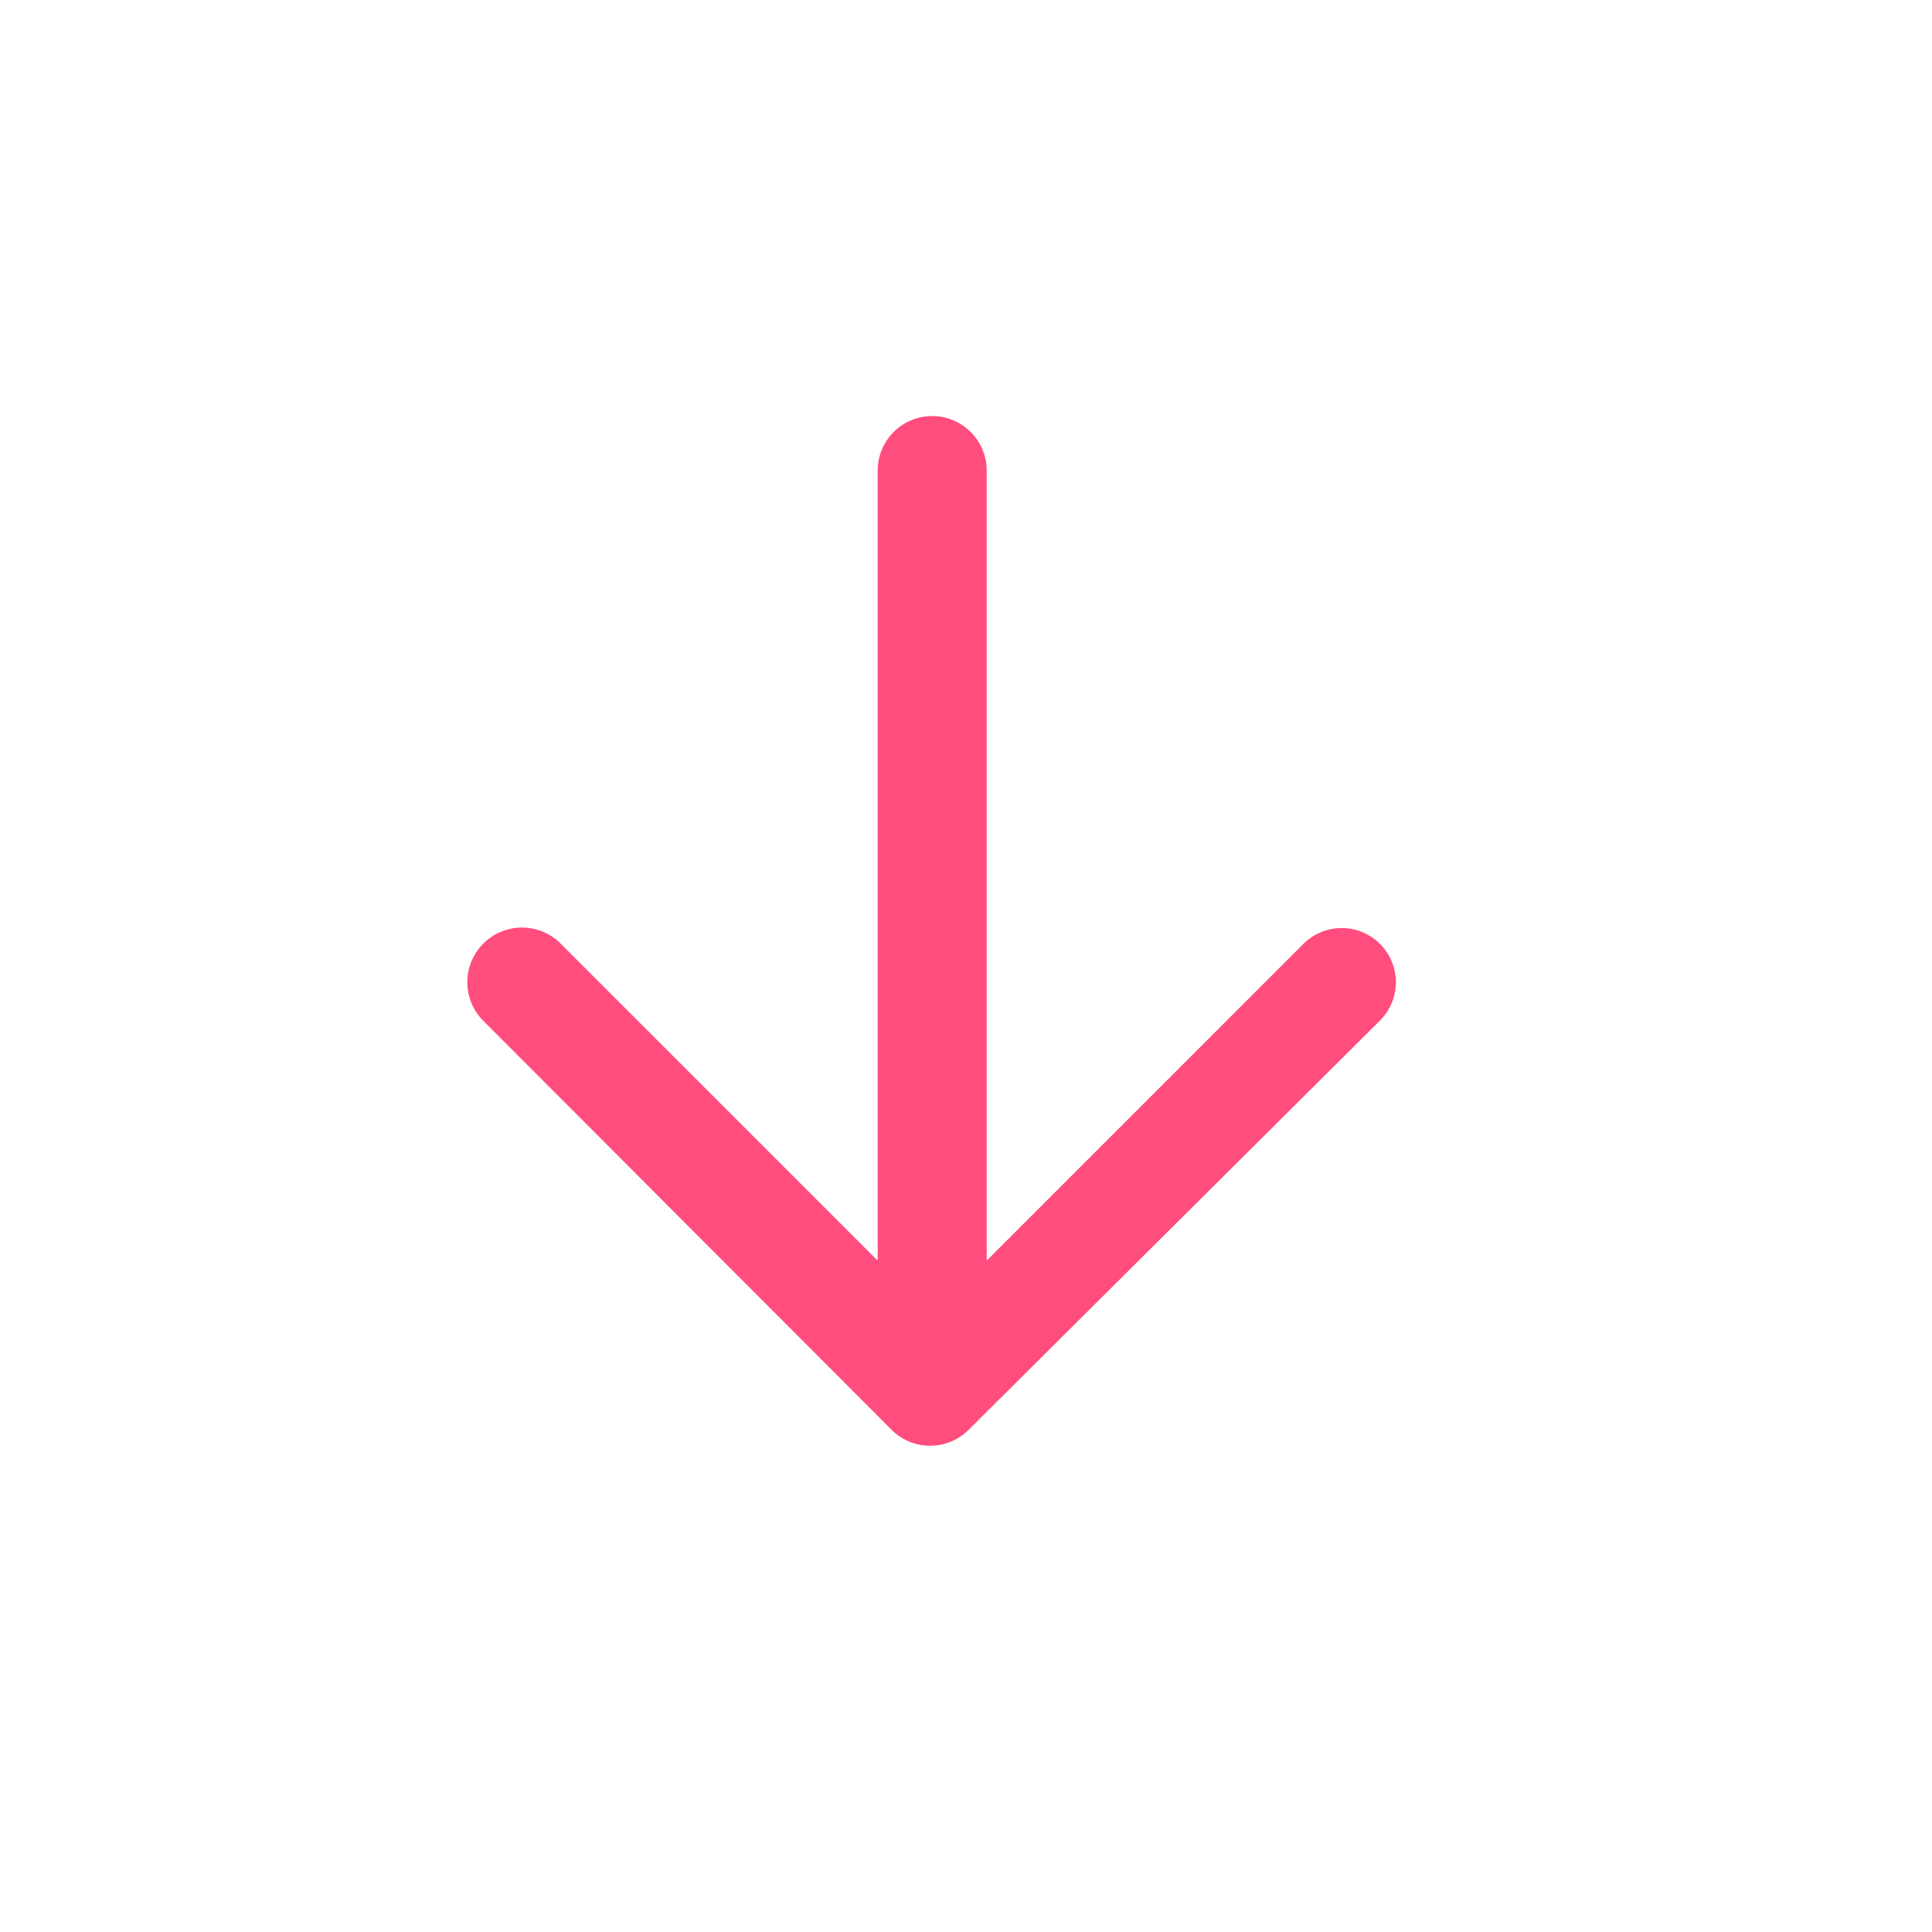 <svg id="Ebene_1" data-name="Ebene 1" xmlns="http://www.w3.org/2000/svg" viewBox="0 0 28 28"><defs><style>.cls-1{fill:#ff4d7d;}</style></defs><path id="Pfad_840" data-name="Pfad 840" class="cls-1" d="M20,14.79a.78.78,0,0,0-1.11-1.11l-4.59,4.59V6.82a.79.79,0,0,0-1.58,0V18.27L8.13,13.68A.78.78,0,0,0,7,14.79l5.92,5.93a.79.79,0,0,0,1.12,0Z"/></svg>